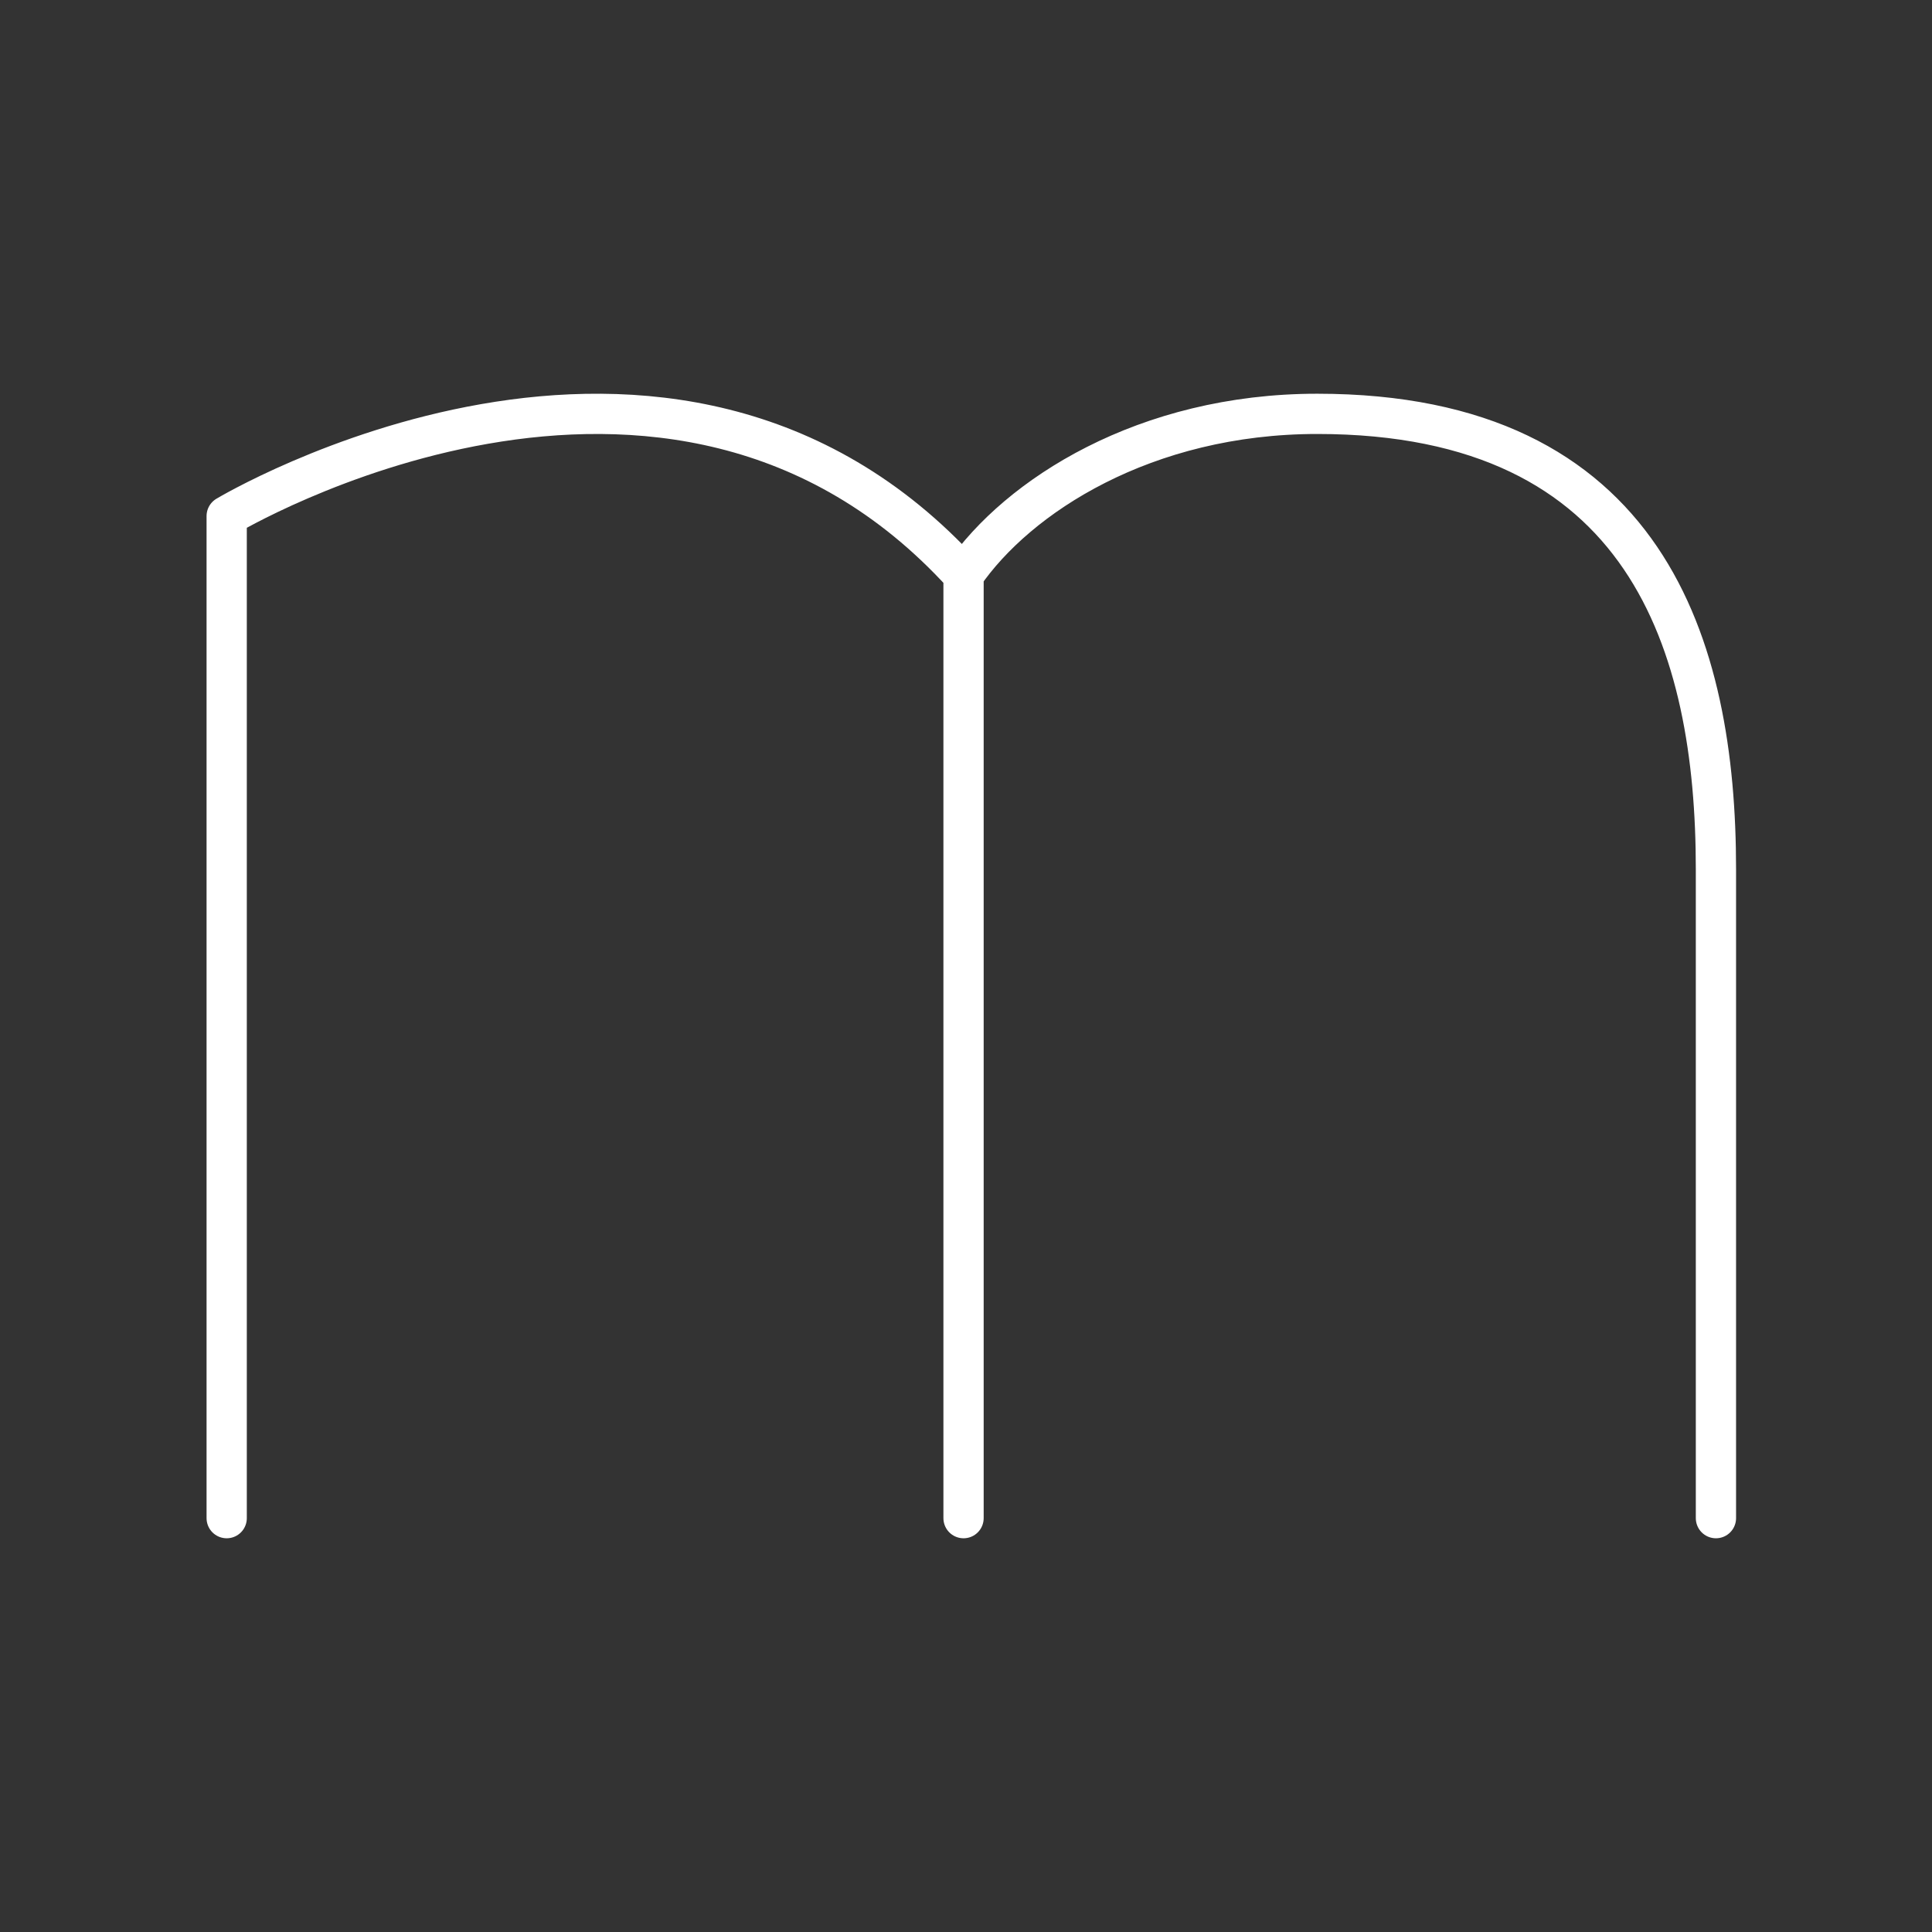 <?xml version="1.0" encoding="UTF-8"?><svg id="a" xmlns="http://www.w3.org/2000/svg" viewBox="0 0 48 48"><rect x="0" y="0" width="48" height="48" fill="#333333" stroke="none"/><defs><style>.b{fill:none;stroke:#fff;stroke-linecap:round;stroke-linejoin:round;}</style></defs><path class="b" d="M5.632,37.718V12.821s10.984-6.59,18.307,1.464M23.939,14.285v23.433M23.939,14.285c1.345-1.957,4.506-4.003,8.787-4.003,8.202,0,9.906,5.773,9.906,11.313v16.123"/></svg>
